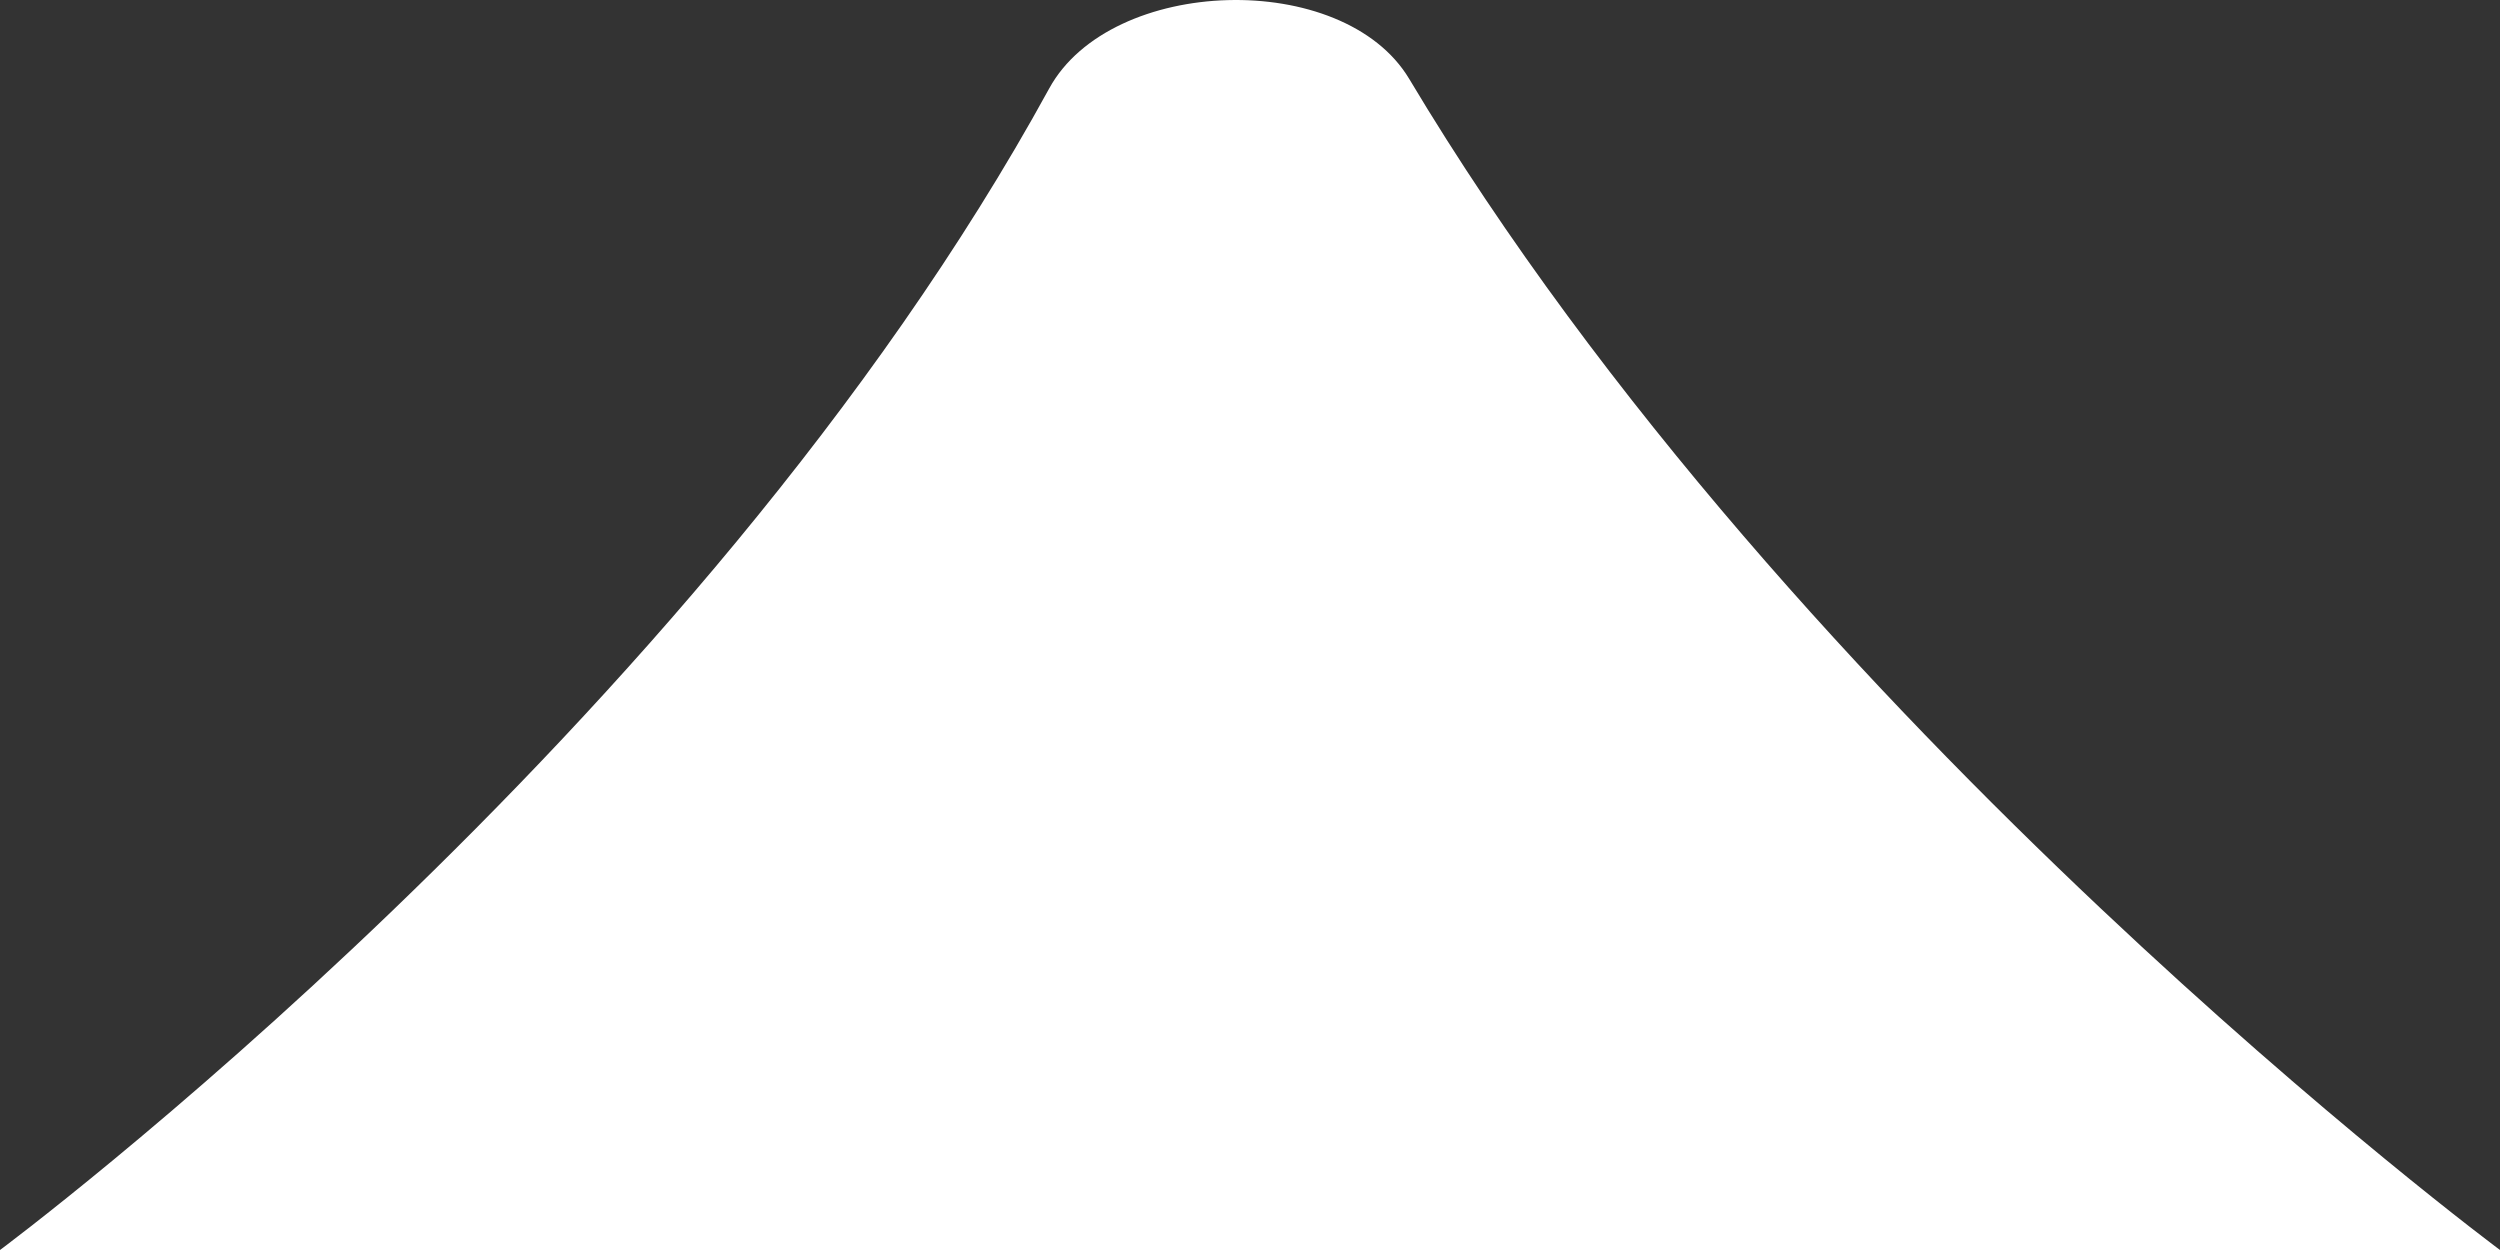 <svg width="16" height="8" viewBox="0 0 16 8" fill="none" xmlns="http://www.w3.org/2000/svg">
<rect x="0" y="0" width="16" height="8" fill="#333333" stroke="none"/>
<path d="M6.715 0.566C4.458 4.688 0 8 0 8L16 8C16 8 11.498 4.655 9.019 0.505C8.597 -0.2 7.11 -0.155 6.715 0.566Z" fill="white"/>
</svg>
